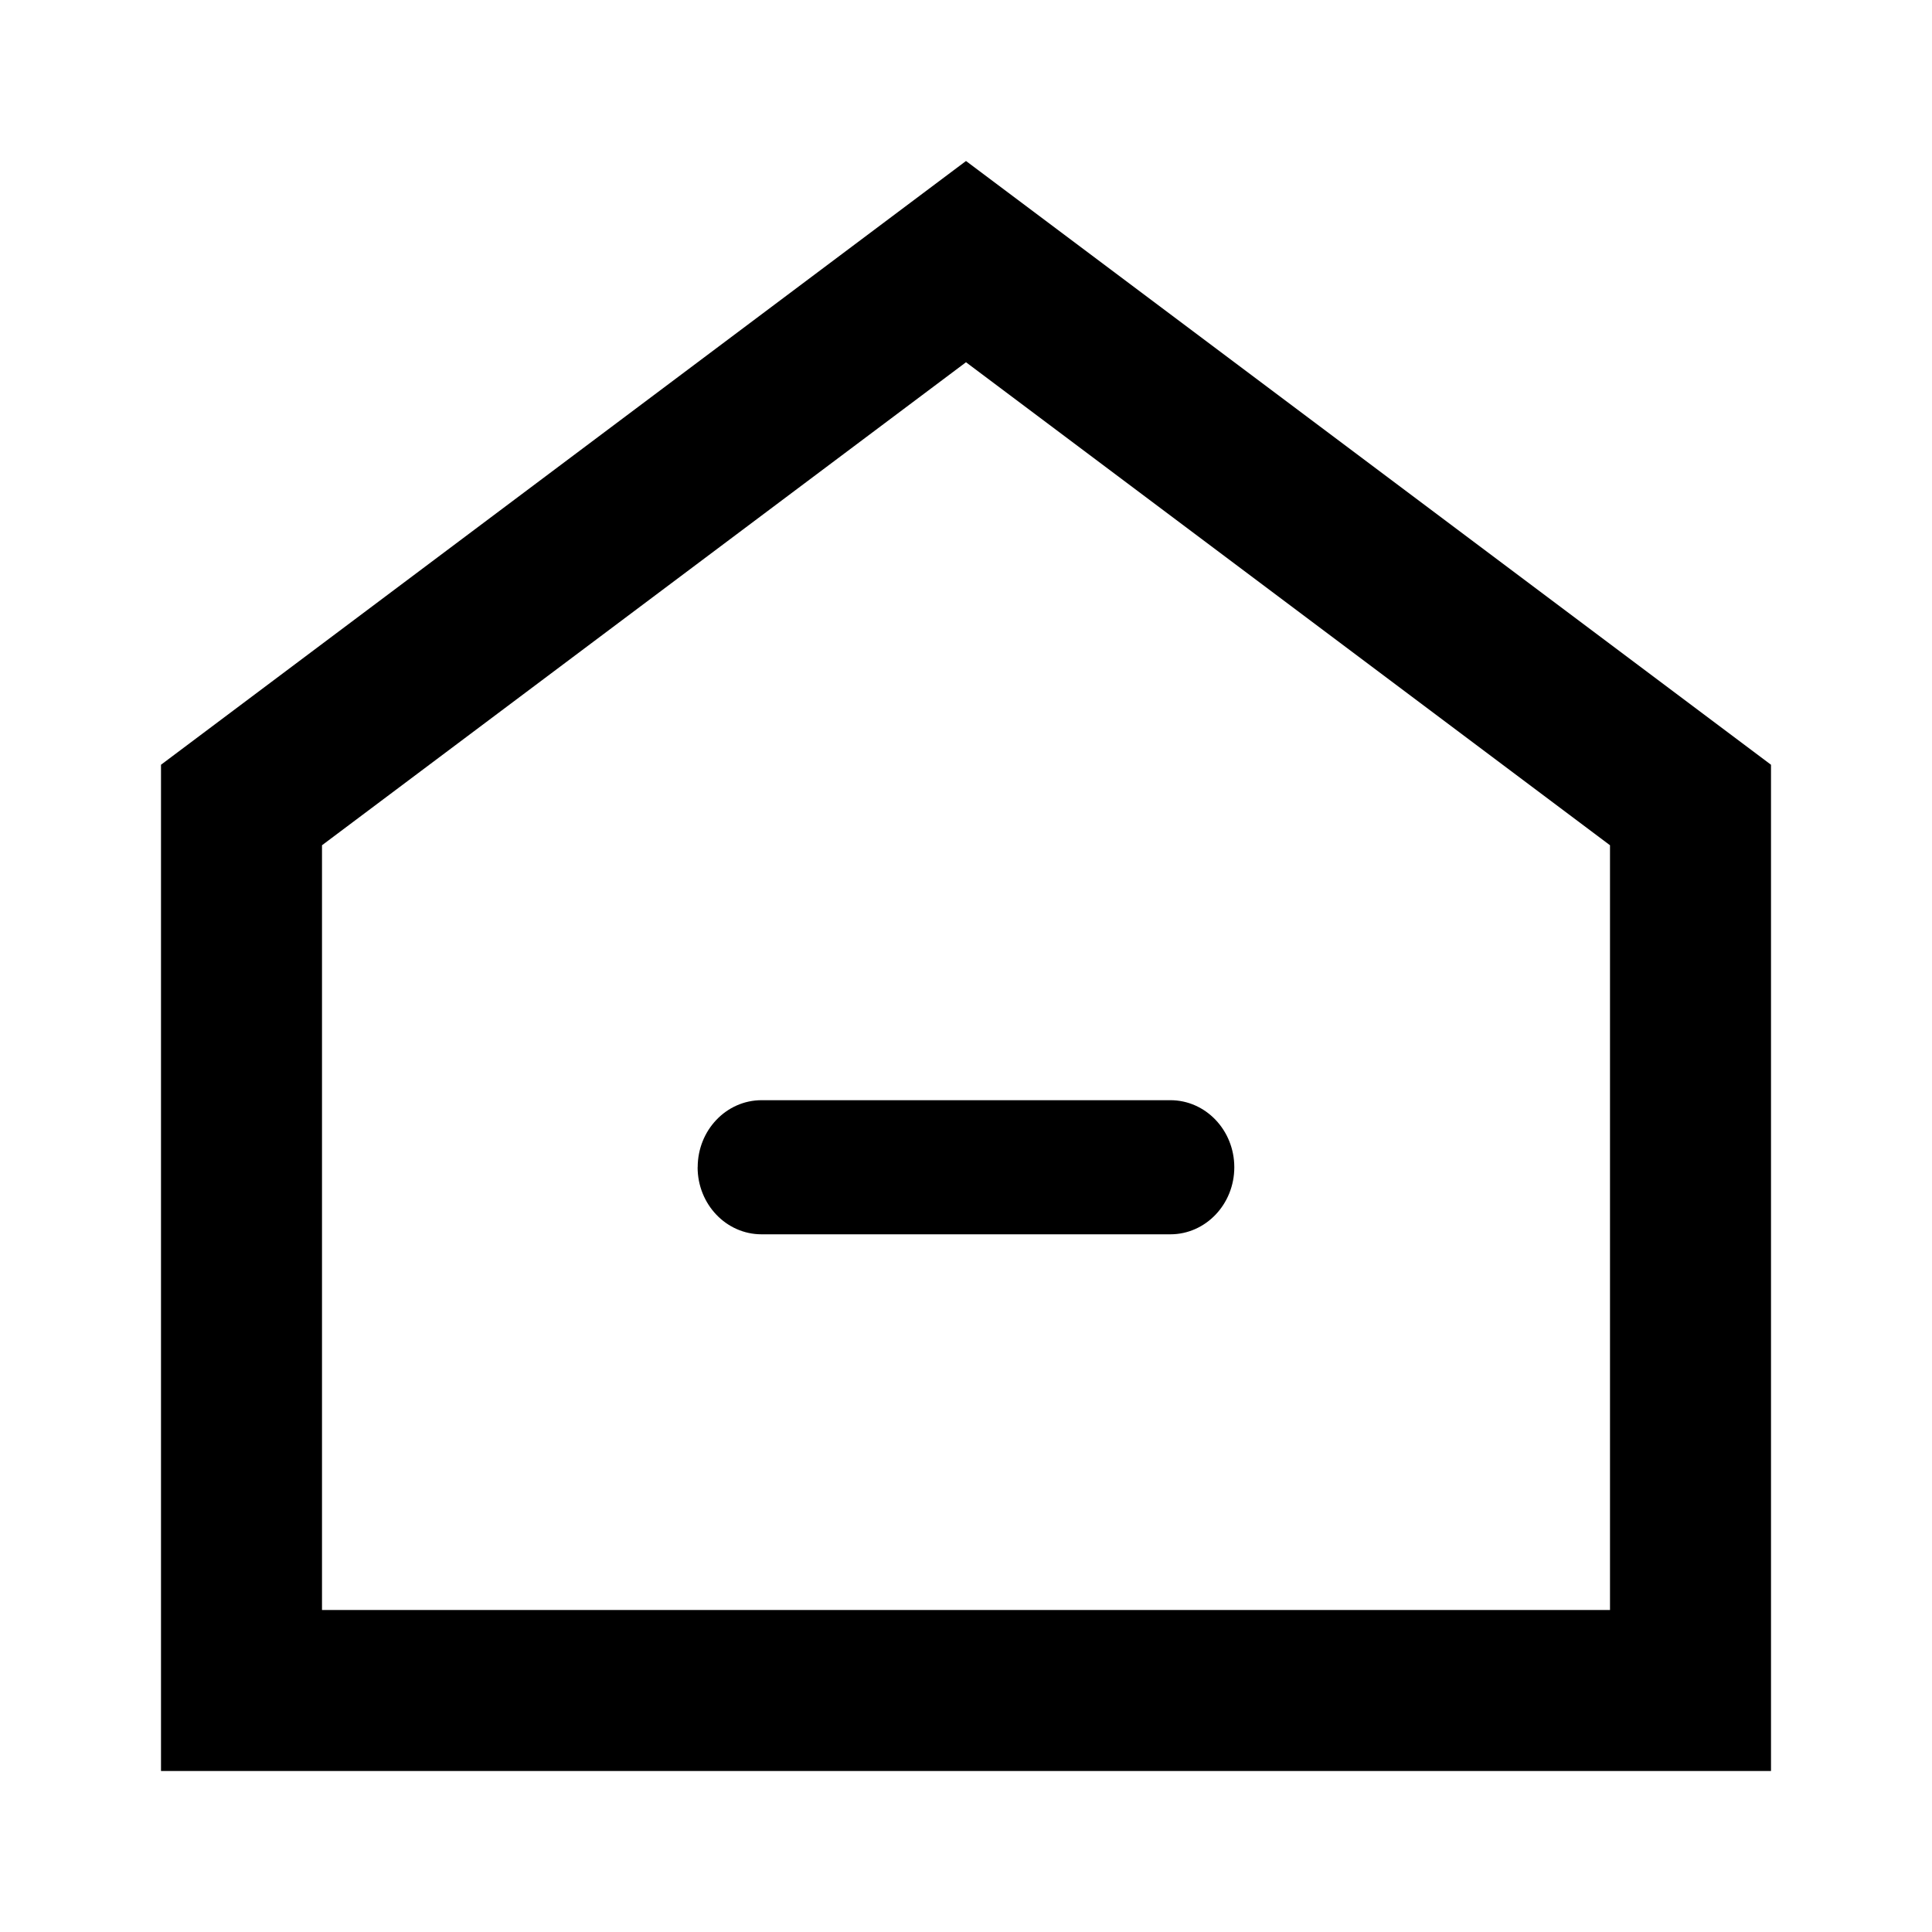 <svg xmlns="http://www.w3.org/2000/svg" viewBox="0 0 24 24"><path fill-rule="evenodd" d="M8.667 14.5c0-.46.355-.833.794-.833h5.078c.438 0 .794.373.794.833s-.356.833-.794.833H9.46c-.439 0-.794-.373-.794-.833" clip-rule="evenodd"/><path fill-rule="evenodd" d="m20 10.5-8-6-8 6V20h16zM12 2l10 7.5V22H2V9.5z" clip-rule="evenodd"/></svg>